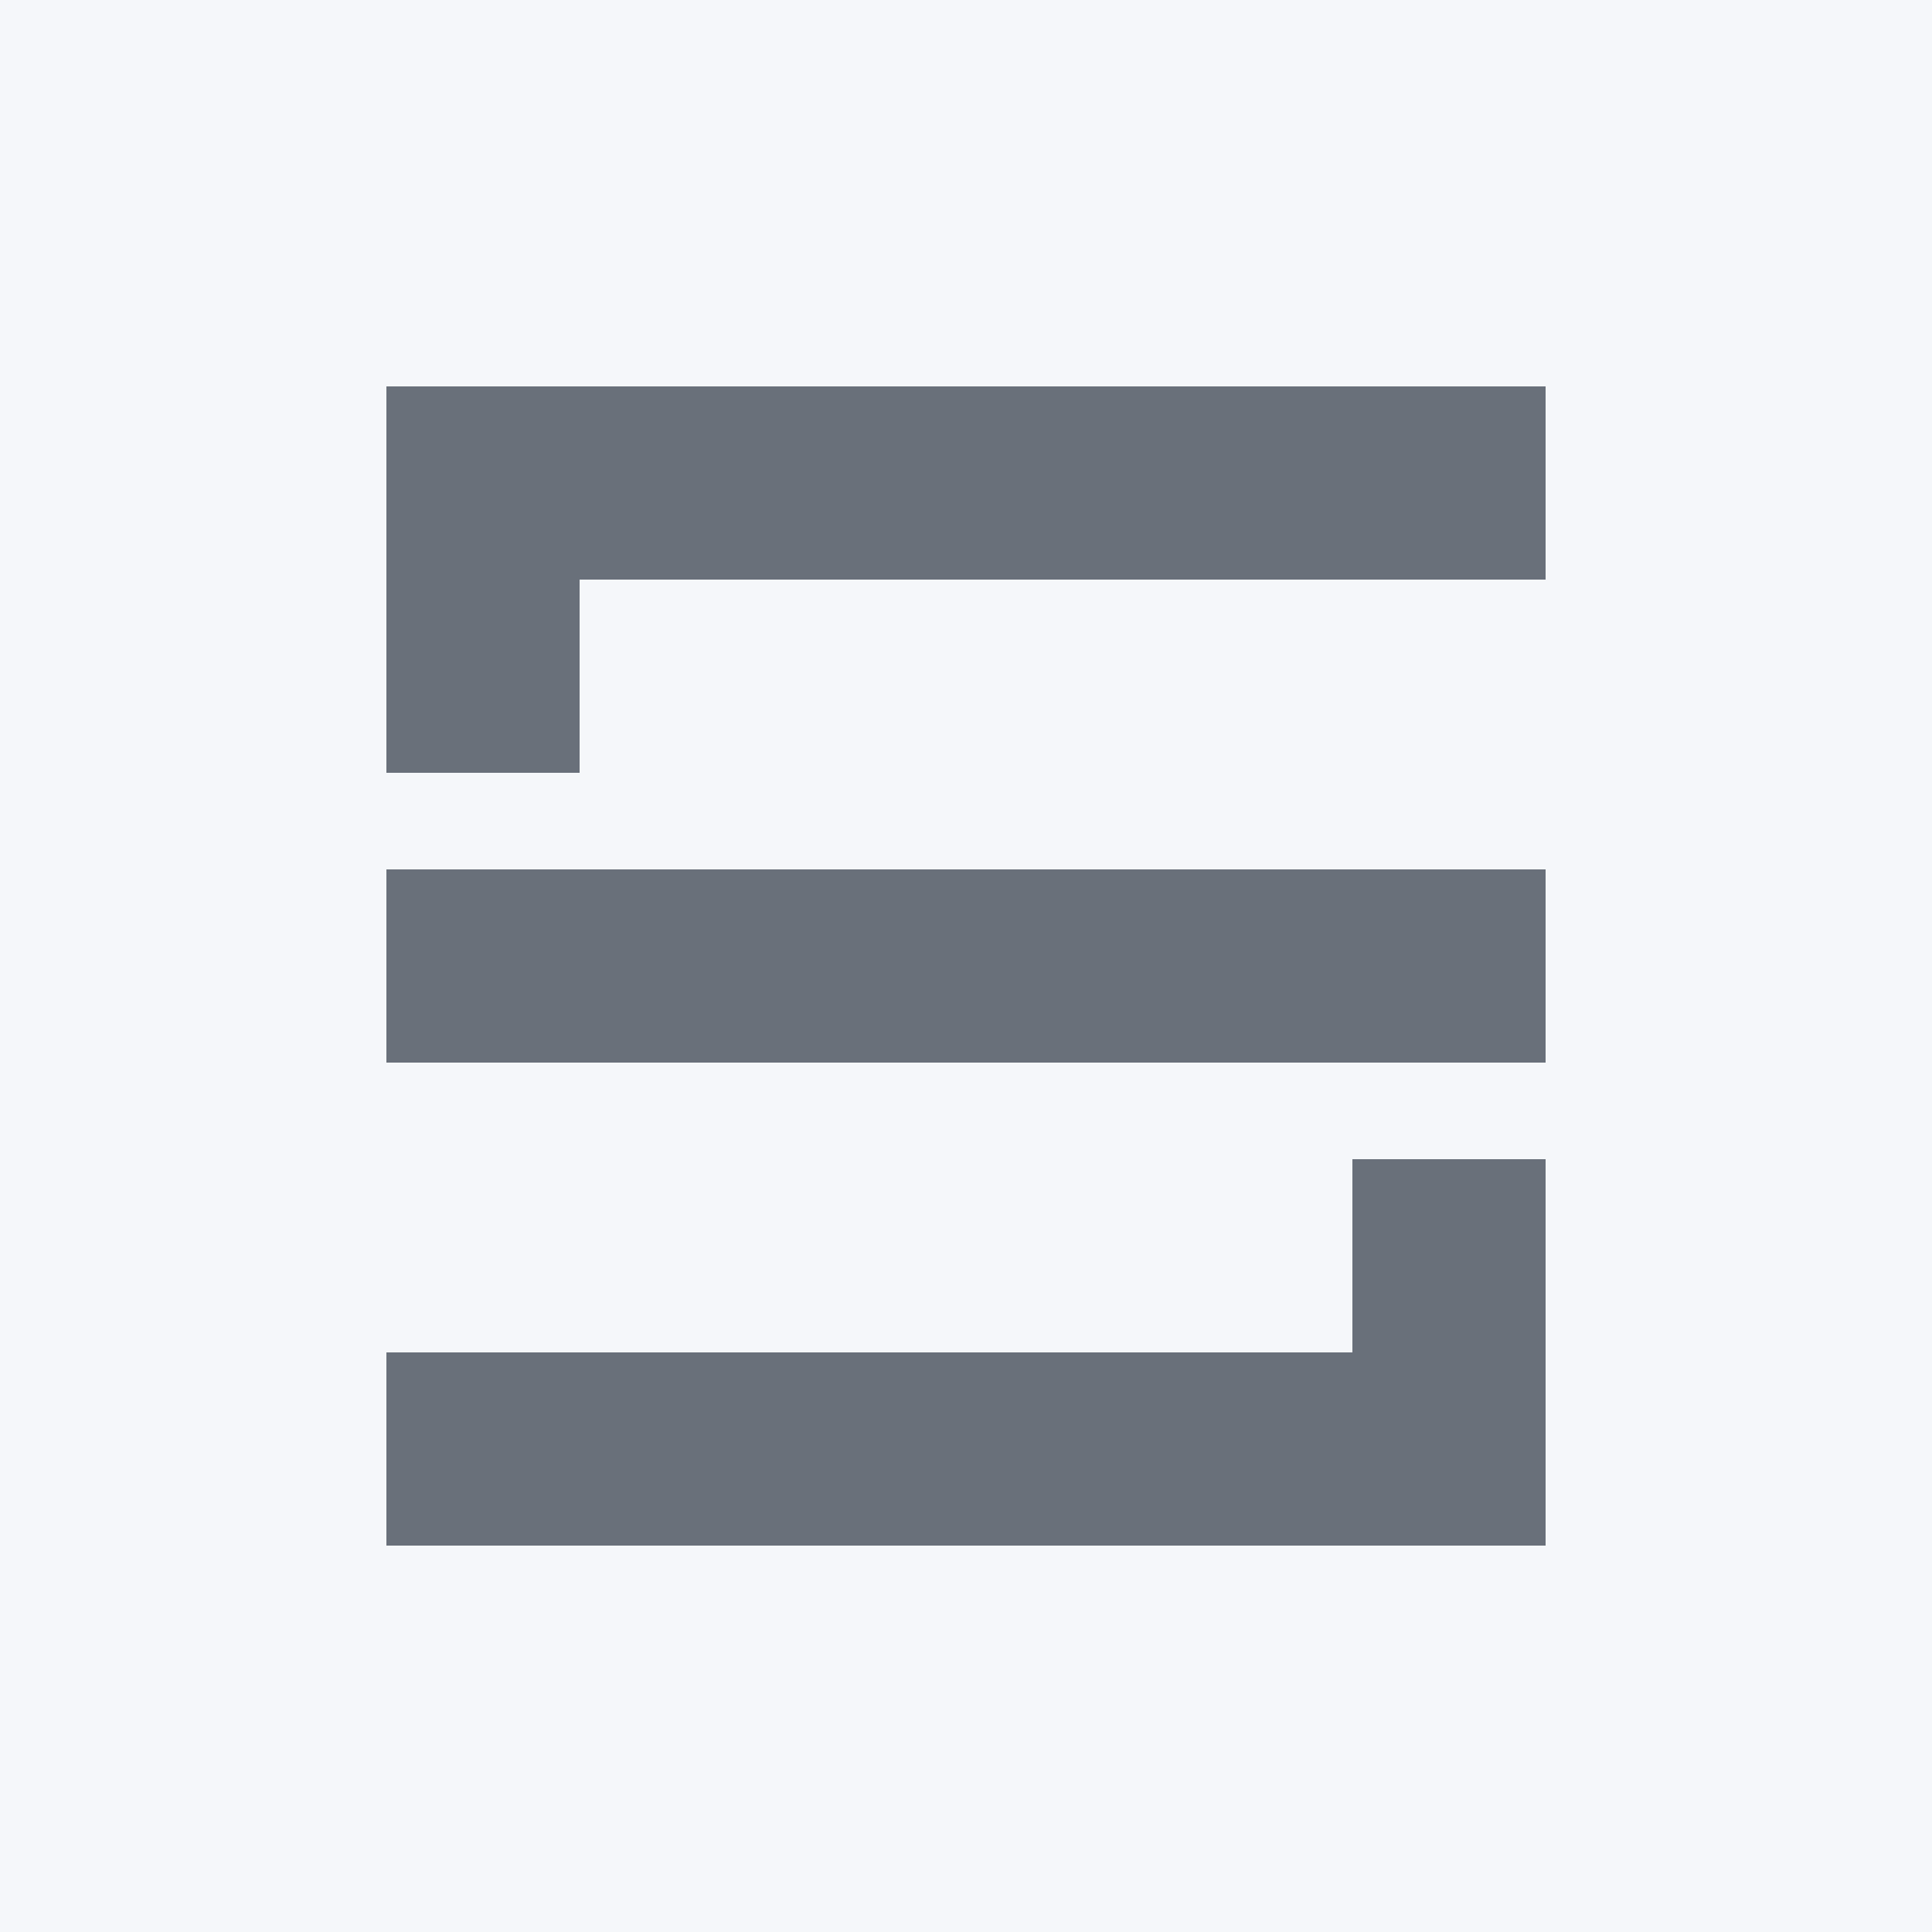 <?xml version="1.0" encoding="UTF-8" standalone="no"?>
<svg xmlns="http://www.w3.org/2000/svg" viewBox="0 0 20 20">
  <style type="text/css">
    * {
      fill: #69707a;
    }
    .bg {
      fill: #f5f7fa;
    }

  </style>
  <rect class="bg" width="100%" height="100%"/>
  <polygon class="top" points="4,4 16,4 16,6 6,6 6,8 4,8" />
  <rect class="middle" width="12" height="2" x="4" y="9"/>
  <polygon class="bottom" points="4,16 16,16 16,12 14,12 14,14 4,14" />
</svg>
